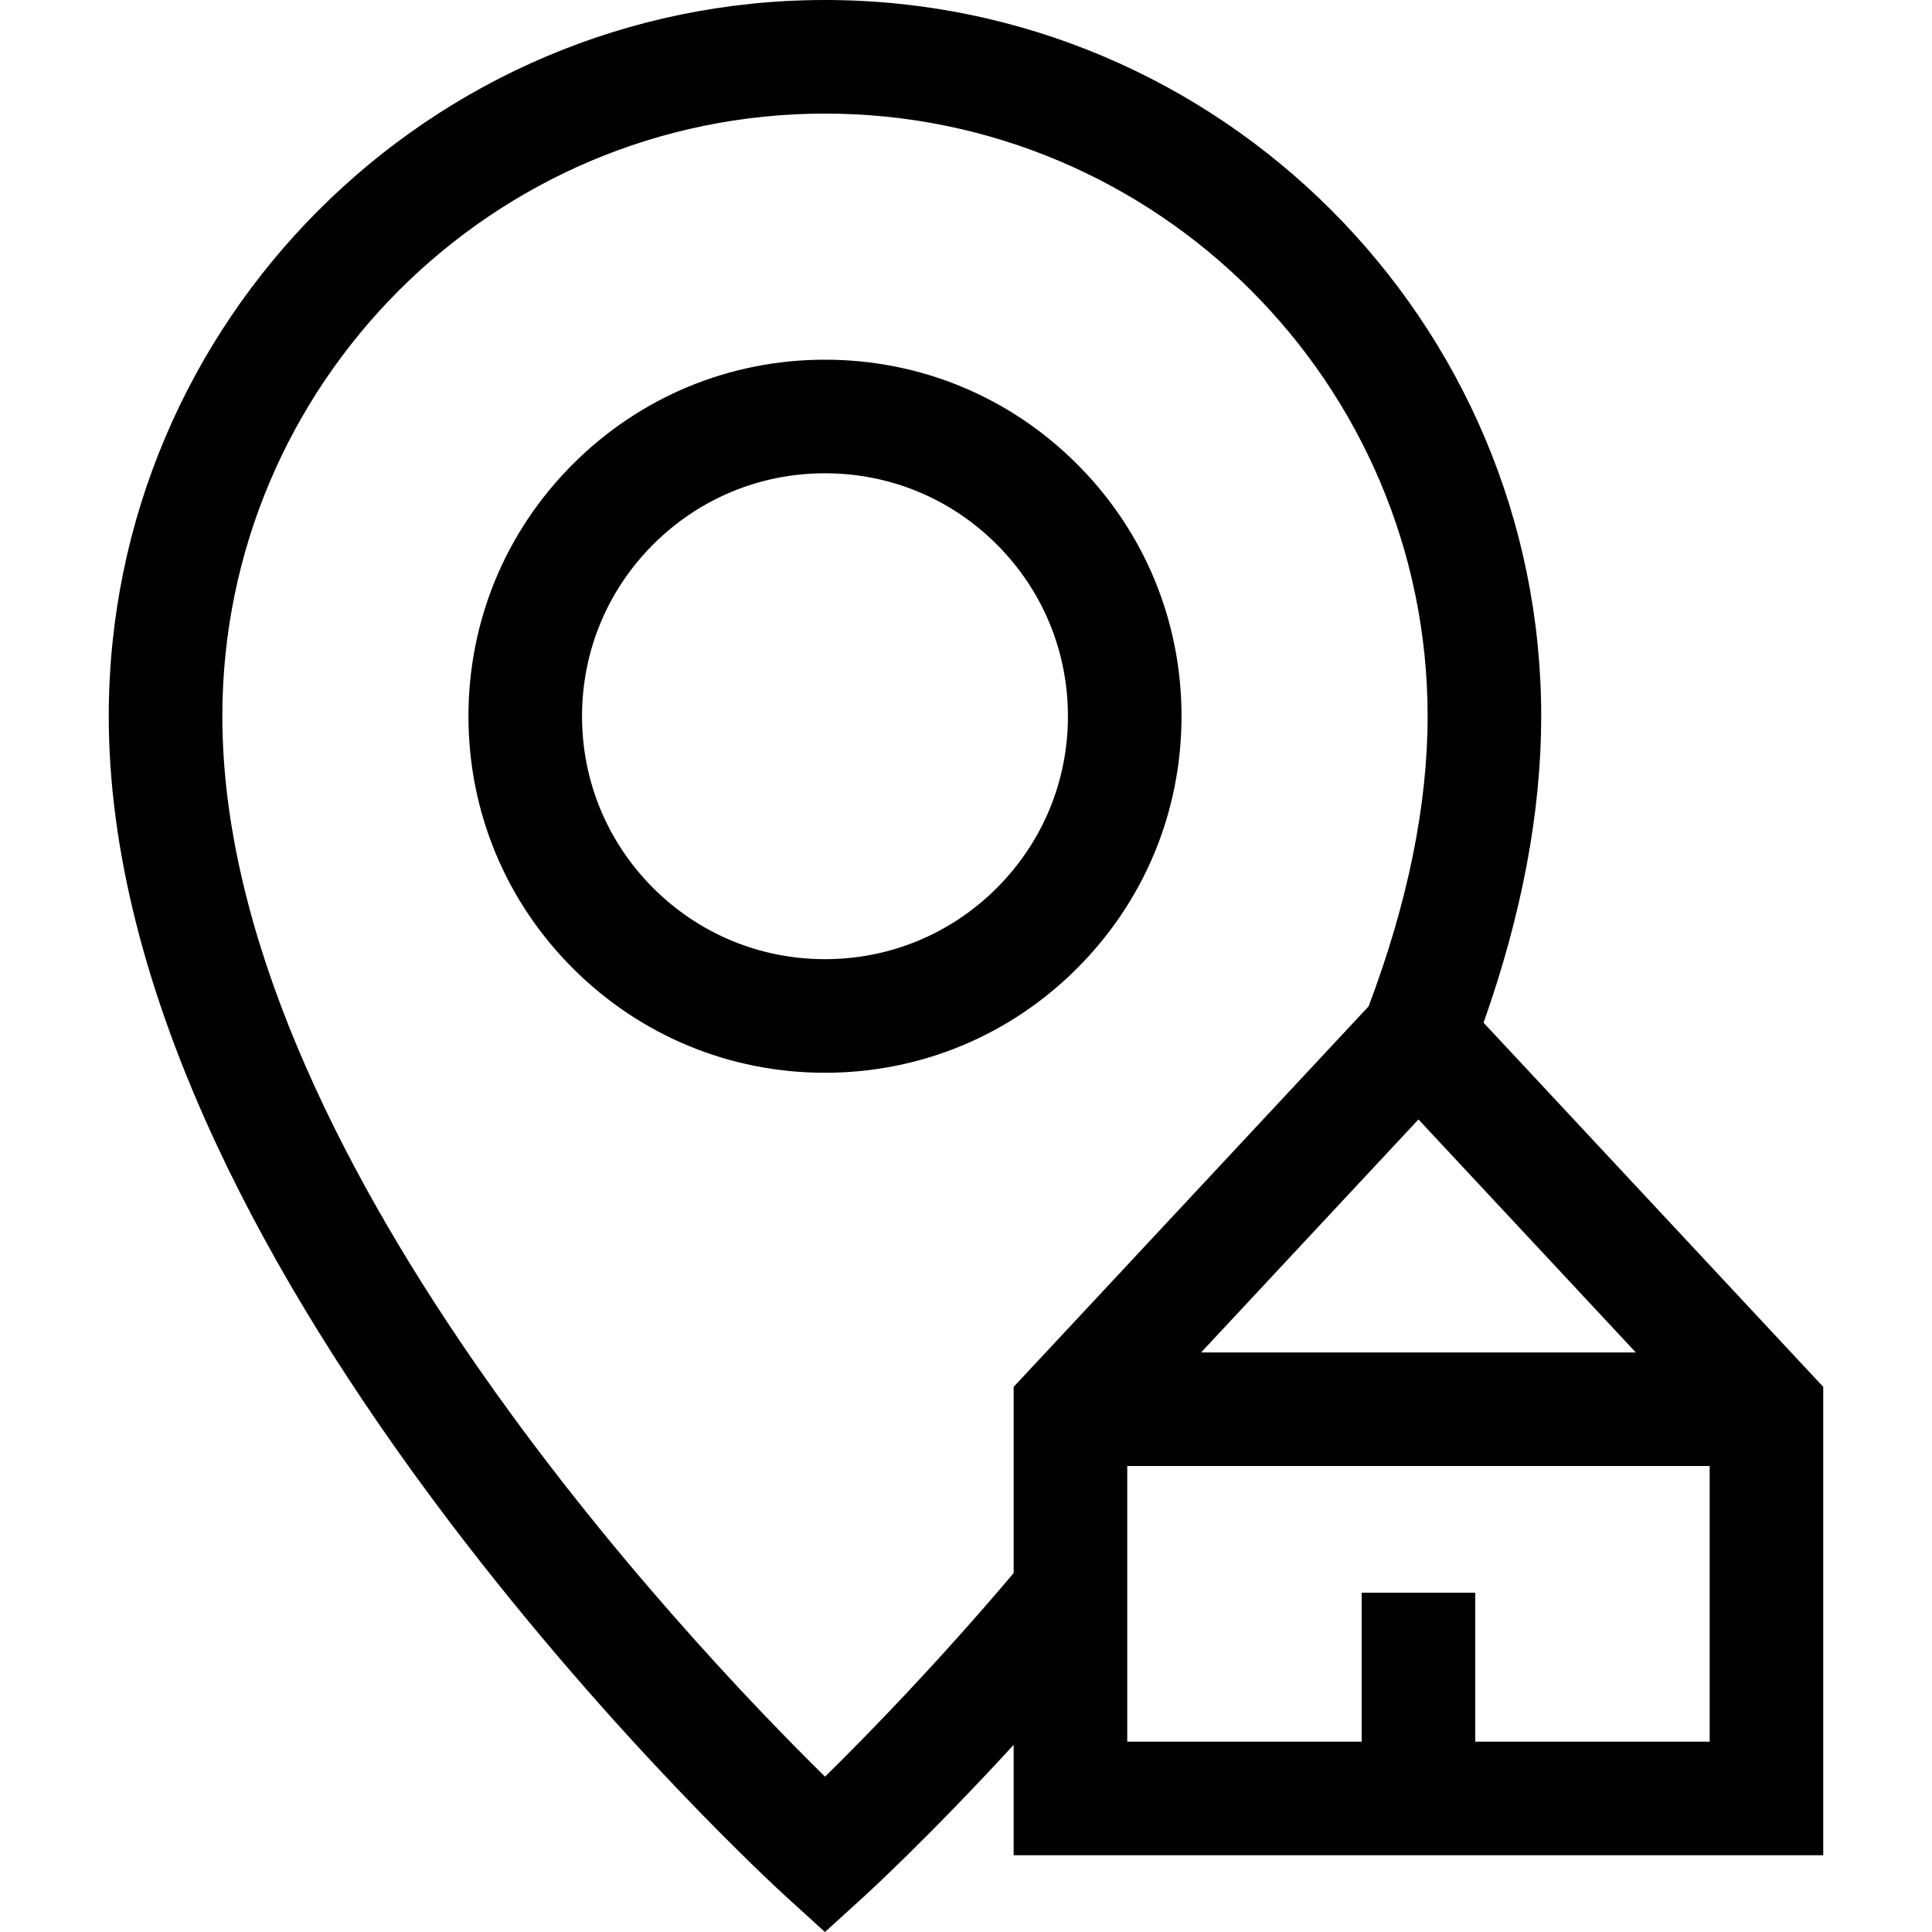 <svg id="Capa_1" enable-background="new 0 0 510.271 510.271" height="512" viewBox="0 0 510.271 510.271" width="512" xmlns="http://www.w3.org/2000/svg"><g><path d="m391.831 270.112c10.096-28.493 15.226-55.684 15.226-80.945 0-104.307-84.86-189.167-189.167-189.167s-189.166 84.86-189.166 189.167c0 34.718 9.632 72.898 28.628 113.481 14.893 31.817 35.586 65.273 61.504 99.438 43.874 57.833 87.124 97.358 88.943 99.012l10.09 9.173 10.09-9.173c.903-.821 17.194-15.695 39.743-40.259v29.161h213.824v-123.71zm-17.195 25.547 57.407 61.541h-114.814zm-156.736 173.588c-36.458-35.863-159.176-165.141-159.176-280.08 0-87.765 71.401-159.167 159.166-159.167s159.167 71.402 159.167 159.167c0 23.478-5.254 49.248-15.587 76.626l-93.746 100.497v49.185c-20.488 24.207-38.97 43.117-49.824 53.772zm171.736-9.247v-39.35h-30v39.35h-61.912v-72.8h153.824v72.8z"/><path d="m312.057 189.166c0-25.152-9.795-48.8-27.581-66.585-17.786-17.786-41.433-27.581-66.586-27.581s-48.8 9.795-66.585 27.581c-17.786 17.785-27.581 41.433-27.581 66.585 0 25.153 9.795 48.801 27.581 66.586 17.786 17.786 41.433 27.581 66.585 27.581s48.8-9.795 66.585-27.581c17.787-17.785 27.582-41.433 27.582-66.586zm-48.795 45.373c-12.119 12.119-28.232 18.794-45.372 18.794-17.139 0-33.253-6.675-45.373-18.794-12.119-12.119-18.794-28.233-18.794-45.373 0-17.139 6.675-33.253 18.794-45.372 12.12-12.119 28.234-18.794 45.373-18.794 17.14 0 33.253 6.674 45.373 18.794 12.12 12.119 18.794 28.233 18.794 45.372 0 17.14-6.674 33.254-18.795 45.373z"/></g></svg>